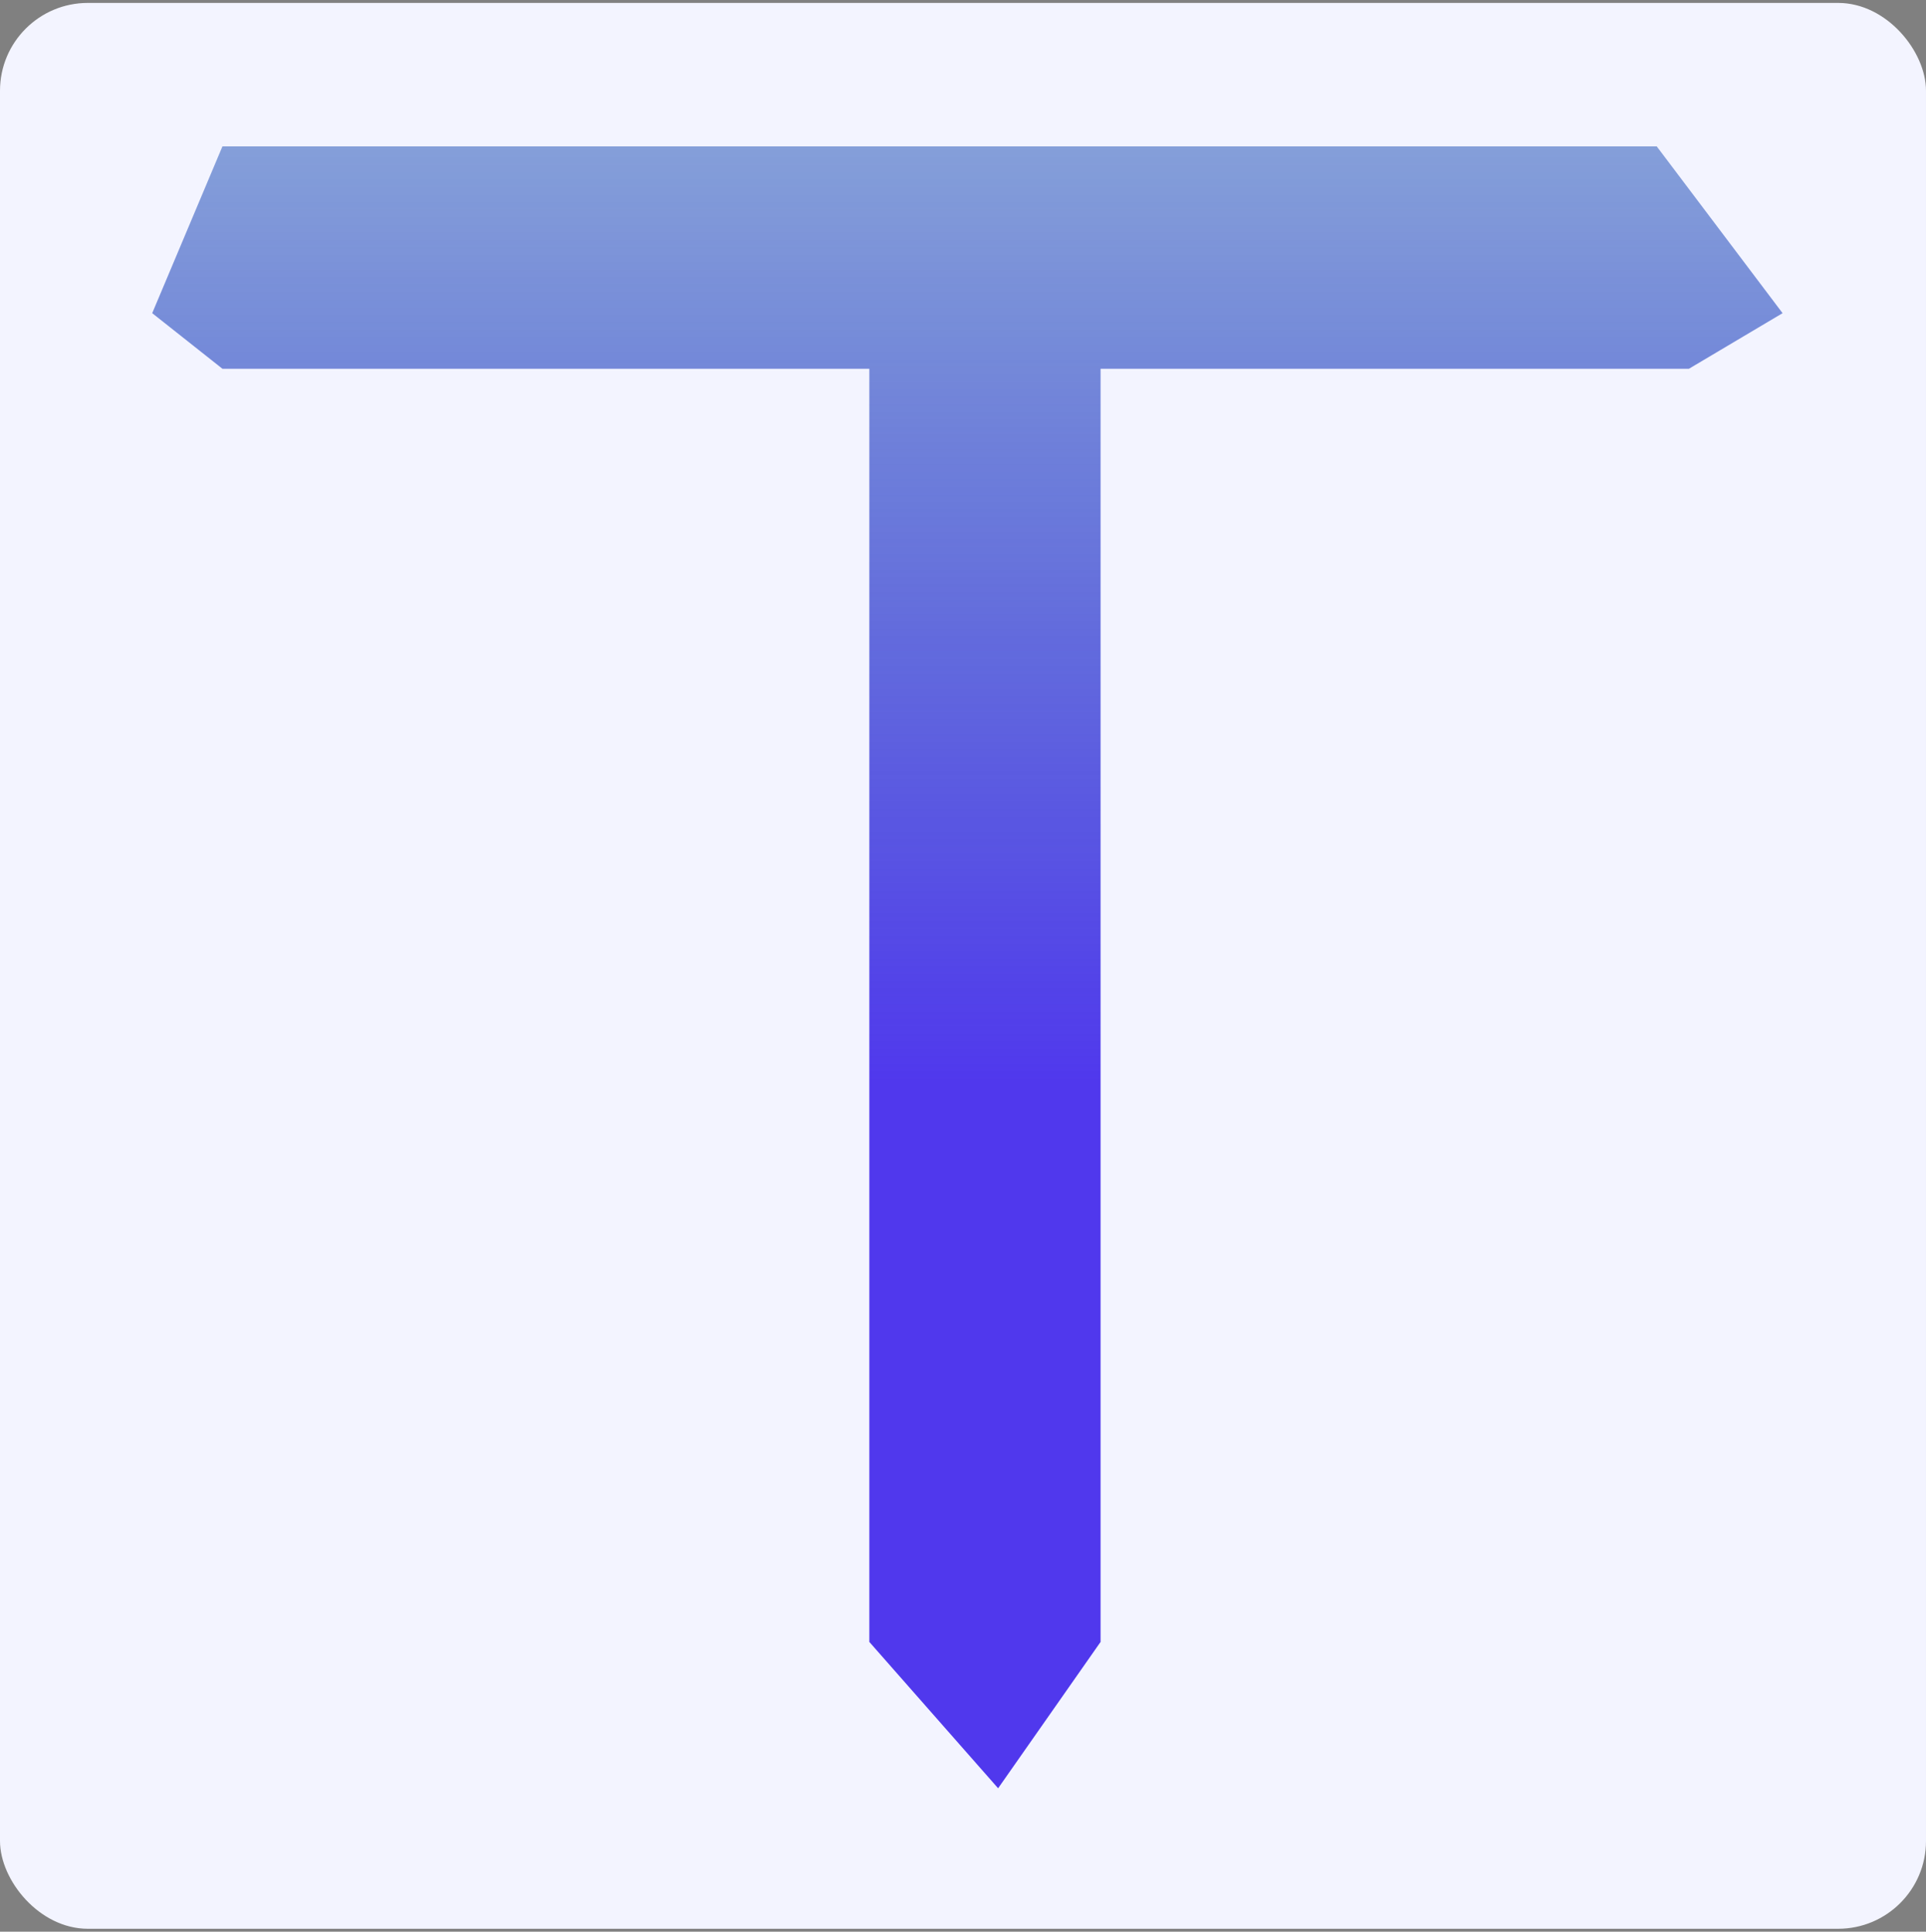 <svg xmlns="http://www.w3.org/2000/svg" width="329" height="330" fill="none"><rect width="100%" height="100%" fill="#808080" stroke="none"/><rect width="329" height="329" y=".5" fill="#F3F4FF" rx="15"/><path fill="url(#a)" d="m148.5 280.5 22 25 17.5-25V63h100.5l16-9.5L283 25H38L26 53.5 38 63h110.5v217.5Z"/><defs><linearGradient id="a" x1="165.25" x2="165.25" y1="25" y2="305.5" gradientUnits="userSpaceOnUse"><stop stop-color="#1B4CB5" stop-opacity=".51"/><stop offset=".57" stop-color="#5038ED"/></linearGradient></defs></svg>